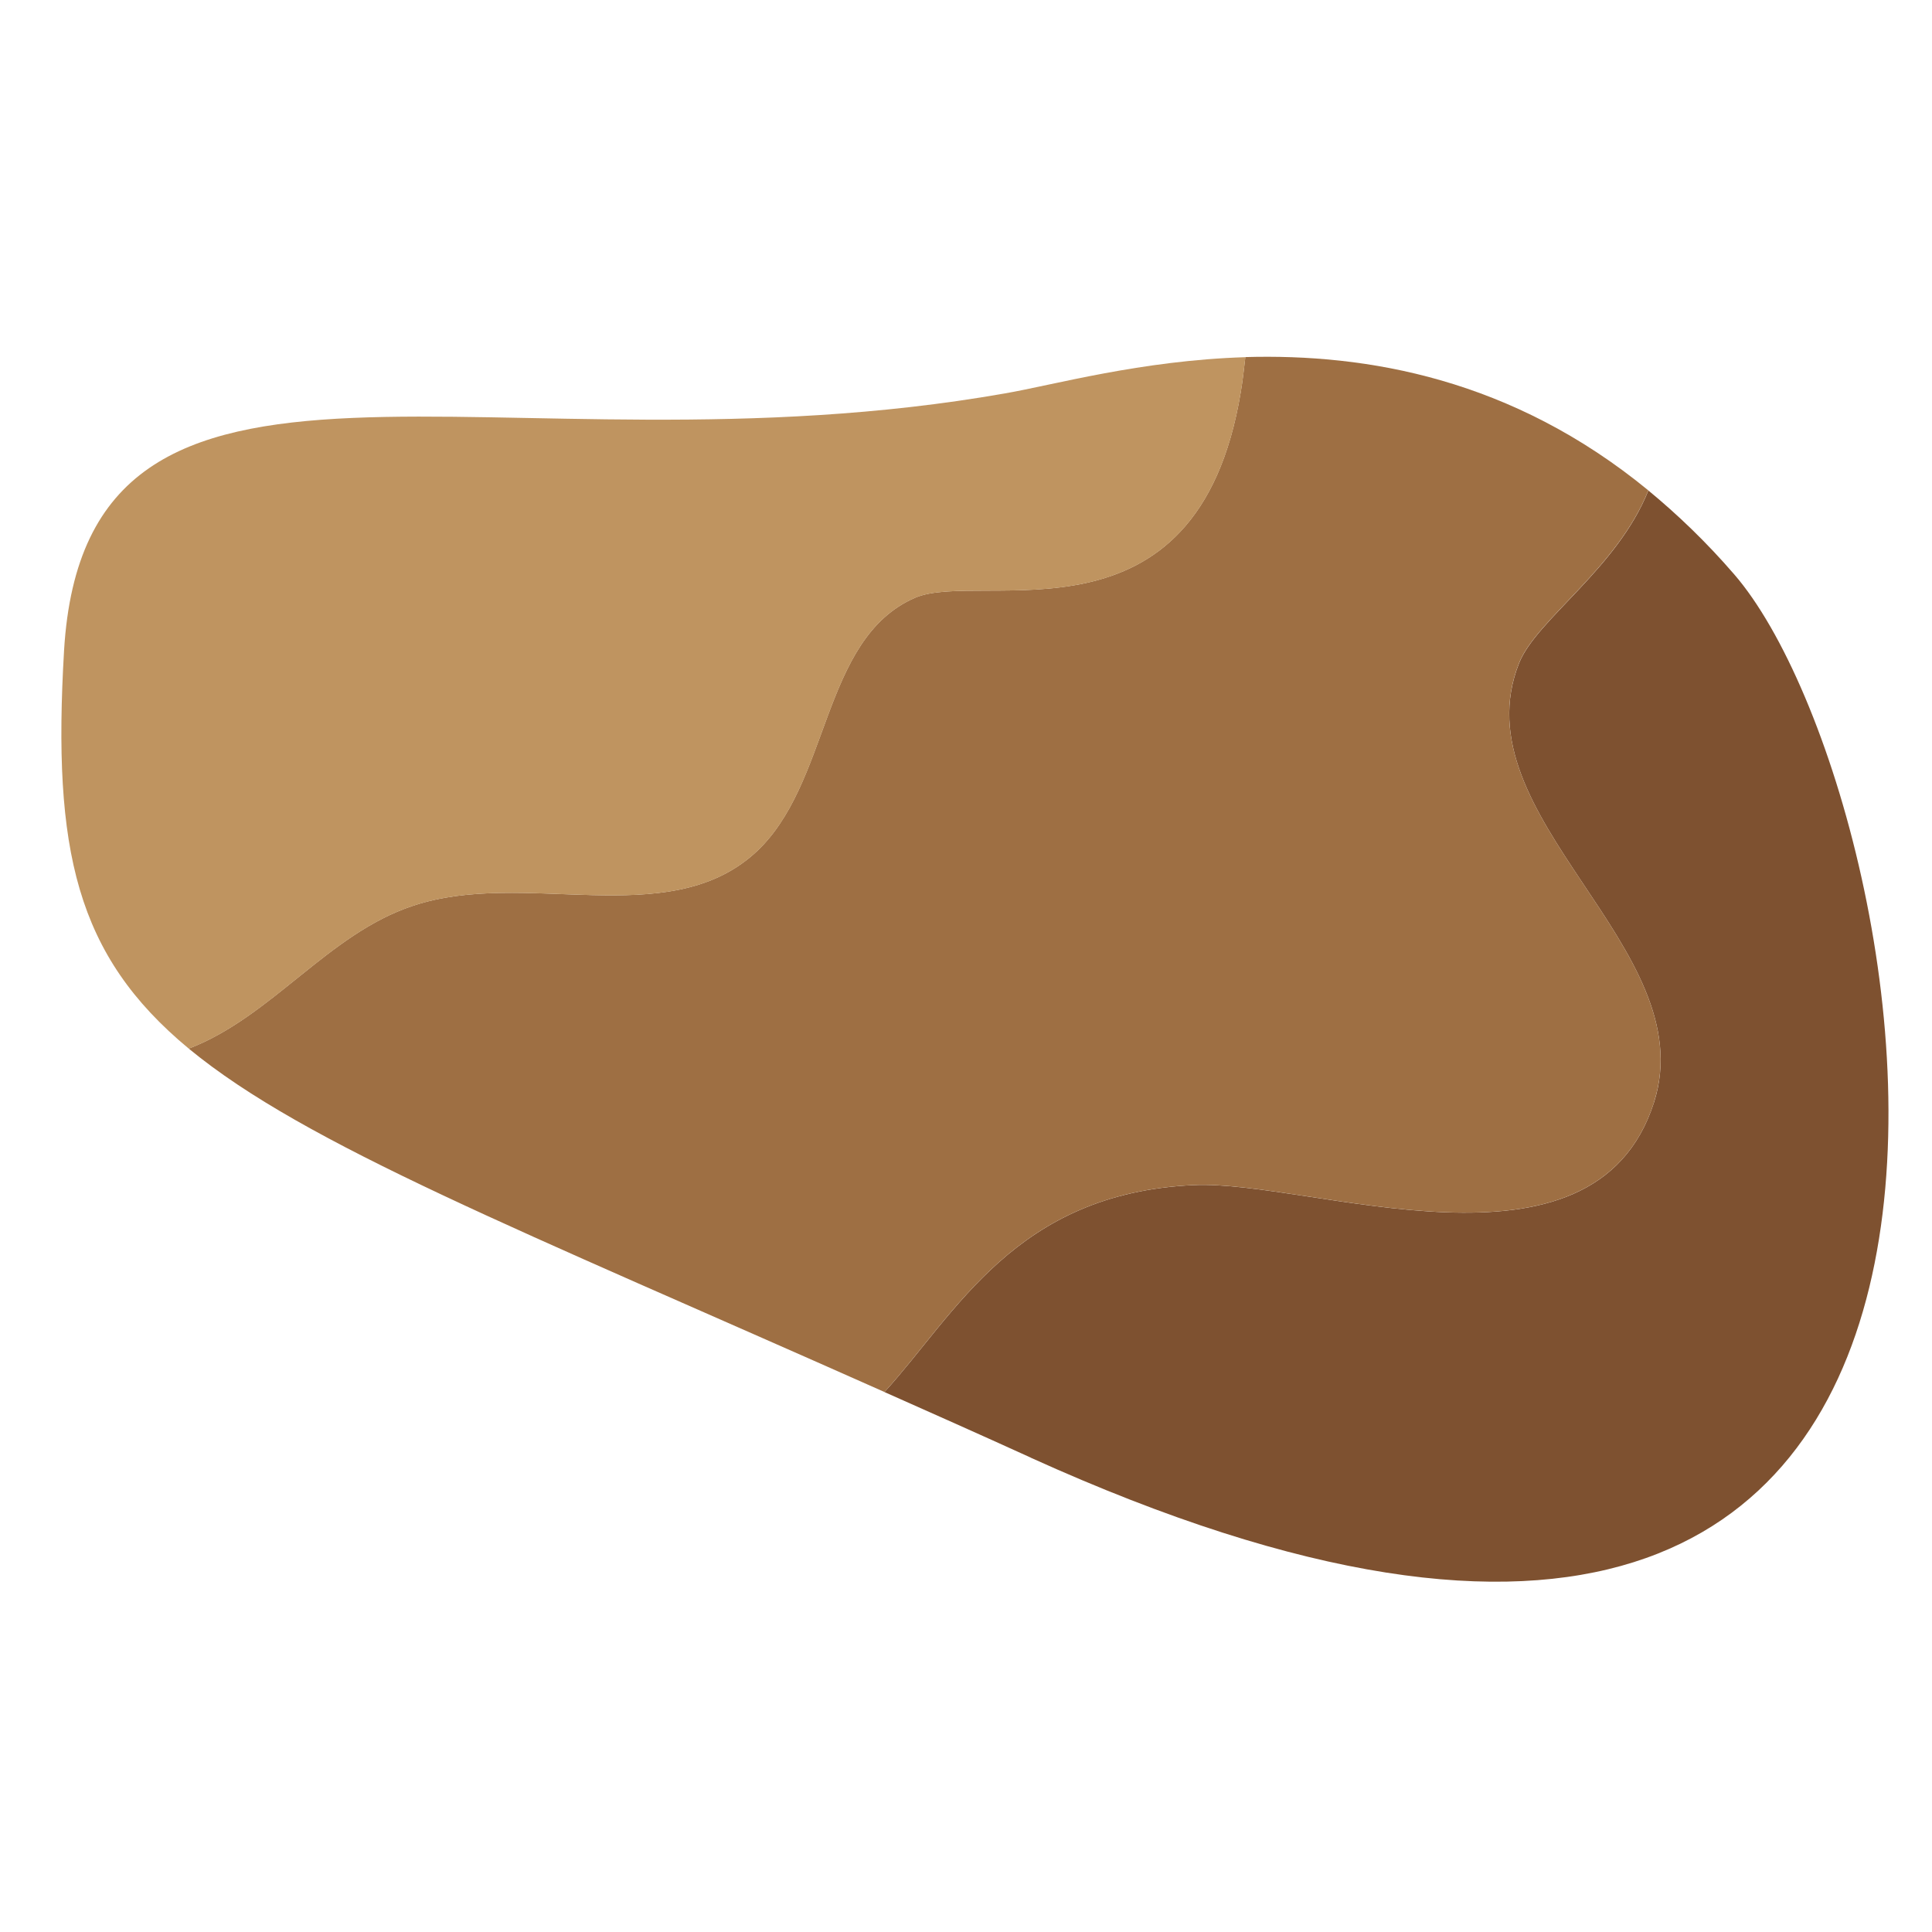 <?xml version="1.0" encoding="UTF-8" standalone="no"?>
<!-- Created with Inkscape (http://www.inkscape.org/) -->

<svg
   width="40"
   height="40"
   viewBox="0 0 40 40"
   version="1.1"
   id="svg2363"
   inkscape:version="1.2.1 (9c6d41e410, 2022-07-14)"
   sodipodi:docname="asteroid_fragment1.svg"
   xmlns:inkscape="http://www.inkscape.org/namespaces/inkscape"
   xmlns:sodipodi="http://sodipodi.sourceforge.net/DTD/sodipodi-0.dtd"
   xmlns="http://www.w3.org/2000/svg"
   xmlns:svg="http://www.w3.org/2000/svg">
  <sodipodi:namedview
     id="namedview2365"
     pagecolor="#505050"
     bordercolor="#ffffff"
     borderopacity="1"
     inkscape:showpageshadow="0"
     inkscape:pageopacity="0"
     inkscape:pagecheckerboard="1"
     inkscape:deskcolor="#505050"
     inkscape:document-units="mm"
     showgrid="false"
     inkscape:zoom="11.930303"
     inkscape:cx="46.729744"
     inkscape:cy="32.186944"
     inkscape:window-width="1920"
     inkscape:window-height="1017"
     inkscape:window-x="-8"
     inkscape:window-y="-8"
     inkscape:window-maximized="1"
     inkscape:current-layer="layer1" />
  <defs
     id="defs2360">
    <clipPath
       id="clipPath3282"
       clipPathUnits="userSpaceOnUse">
      <path
         id="path3280"
         d="m 4331.05,2377.83 c -11.47,0 -20.8,9.32 -20.8,20.79 0,11.47 9.33,20.8 20.8,20.8 11.47,0 20.8,-9.33 20.8,-20.8 0,-11.47 -9.33,-20.79 -20.8,-20.79" />
    </clipPath>
    <radialGradient
       id="radialGradient3290"
       spreadMethod="pad"
       gradientTransform="matrix(7356.97,0,0,-4948.95,8500,6000)"
       gradientUnits="userSpaceOnUse"
       r="1"
       cy="0"
       cx="0"
       fy="0"
       fx="0">
      <stop
         id="stop3284"
         offset="0"
         style="stop-opacity:1;stop-color:#2e6dae" />
      <stop
         id="stop3286"
         offset="0"
         style="stop-opacity:1;stop-color:#2e6dae" />
      <stop
         id="stop3288"
         offset="1"
         style="stop-opacity:1;stop-color:#265b91" />
    </radialGradient>
  </defs>
  <g
     inkscape:label="Warstwa 1"
     inkscape:groupmode="layer"
     id="layer1">
    <g
       id="g3276"
       transform="matrix(0.035,0,0,-0.035,-123.855,113.818)">
      <g
         clip-path="url(#clipPath3282)"
         id="g3278">
        <path
           id="path3292"
           style="fill:url(#radialGradient3290);fill-opacity:1;fill-rule:nonzero;stroke:none"
           d="m 4331.05,2377.83 c -11.47,0 -20.8,9.32 -20.8,20.79 0,11.47 9.33,20.8 20.8,20.8 11.47,0 20.8,-9.33 20.8,-20.8 0,-11.47 -9.33,-20.79 -20.8,-20.79" />
      </g>
    </g>
    <path
       id="path3970"
       style="fill:#7e5130;fill-opacity:1;fill-rule:nonzero;stroke:none;stroke-width:0.035"
       d="m 21.344,30.18 c -1.061,-0.483 -2.073,-0.933 -3.032,-1.359 1.488,-1.631 2.707,-4.116 6.403,-4.285 2.436,-0.113 8.284,2.186 9.53,-1.714 1.023,-3.206 -4.059,-5.909 -2.794,-9.092 0.359,-0.902 2.032,-1.959 2.677,-3.575 0.6,0.495 1.197,1.065 1.774,1.733 4.028,4.647 8.287,28.645 -14.559,18.293" />
    <path
       id="path3972"
       style="fill:#9e6f43;fill-opacity:1;fill-rule:nonzero;stroke:none;stroke-width:0.035"
       d="m 34.245,22.821 c -1.246,3.9 -7.094,1.601 -9.53,1.714 -3.696,0.17 -4.916,2.654 -6.403,4.285 -7.596,-3.379 -11.987,-5.116 -14.404,-7.11 1.718,-0.657 2.888,-2.378 4.64,-2.956 2.303,-0.774 5.244,0.54 7.064,-1.076 1.593,-1.42 1.371,-4.447 3.33,-5.301 1.367,-0.593 5.845,1.193 6.747,-4.263 0.041,-0.246 0.068,-0.487 0.094,-0.721 2.515,-0.072 5.52,0.442 8.344,2.76 -0.646,1.616 -2.318,2.673 -2.677,3.575 -1.265,3.183 3.817,5.886 2.794,9.092" />
    <path
       id="path3974"
       style="fill:#bf9460;fill-opacity:1;fill-rule:nonzero;stroke:none;stroke-width:0.035"
       d="m 25.784,7.394 c -0.026,0.234 -0.053,0.476 -0.094,0.721 -0.902,5.456 -5.38,3.67 -6.747,4.263 -1.959,0.853 -1.736,3.881 -3.33,5.301 -1.82,1.616 -4.761,0.302 -7.064,1.076 -1.752,0.578 -2.922,2.299 -4.64,2.956 -2.334,-1.933 -2.824,-4.108 -2.583,-8.238 0.449,-7.597 8.978,-3.481 19.474,-5.327 1.012,-0.174 2.817,-0.684 4.984,-0.751" />
  </g>
</svg>
